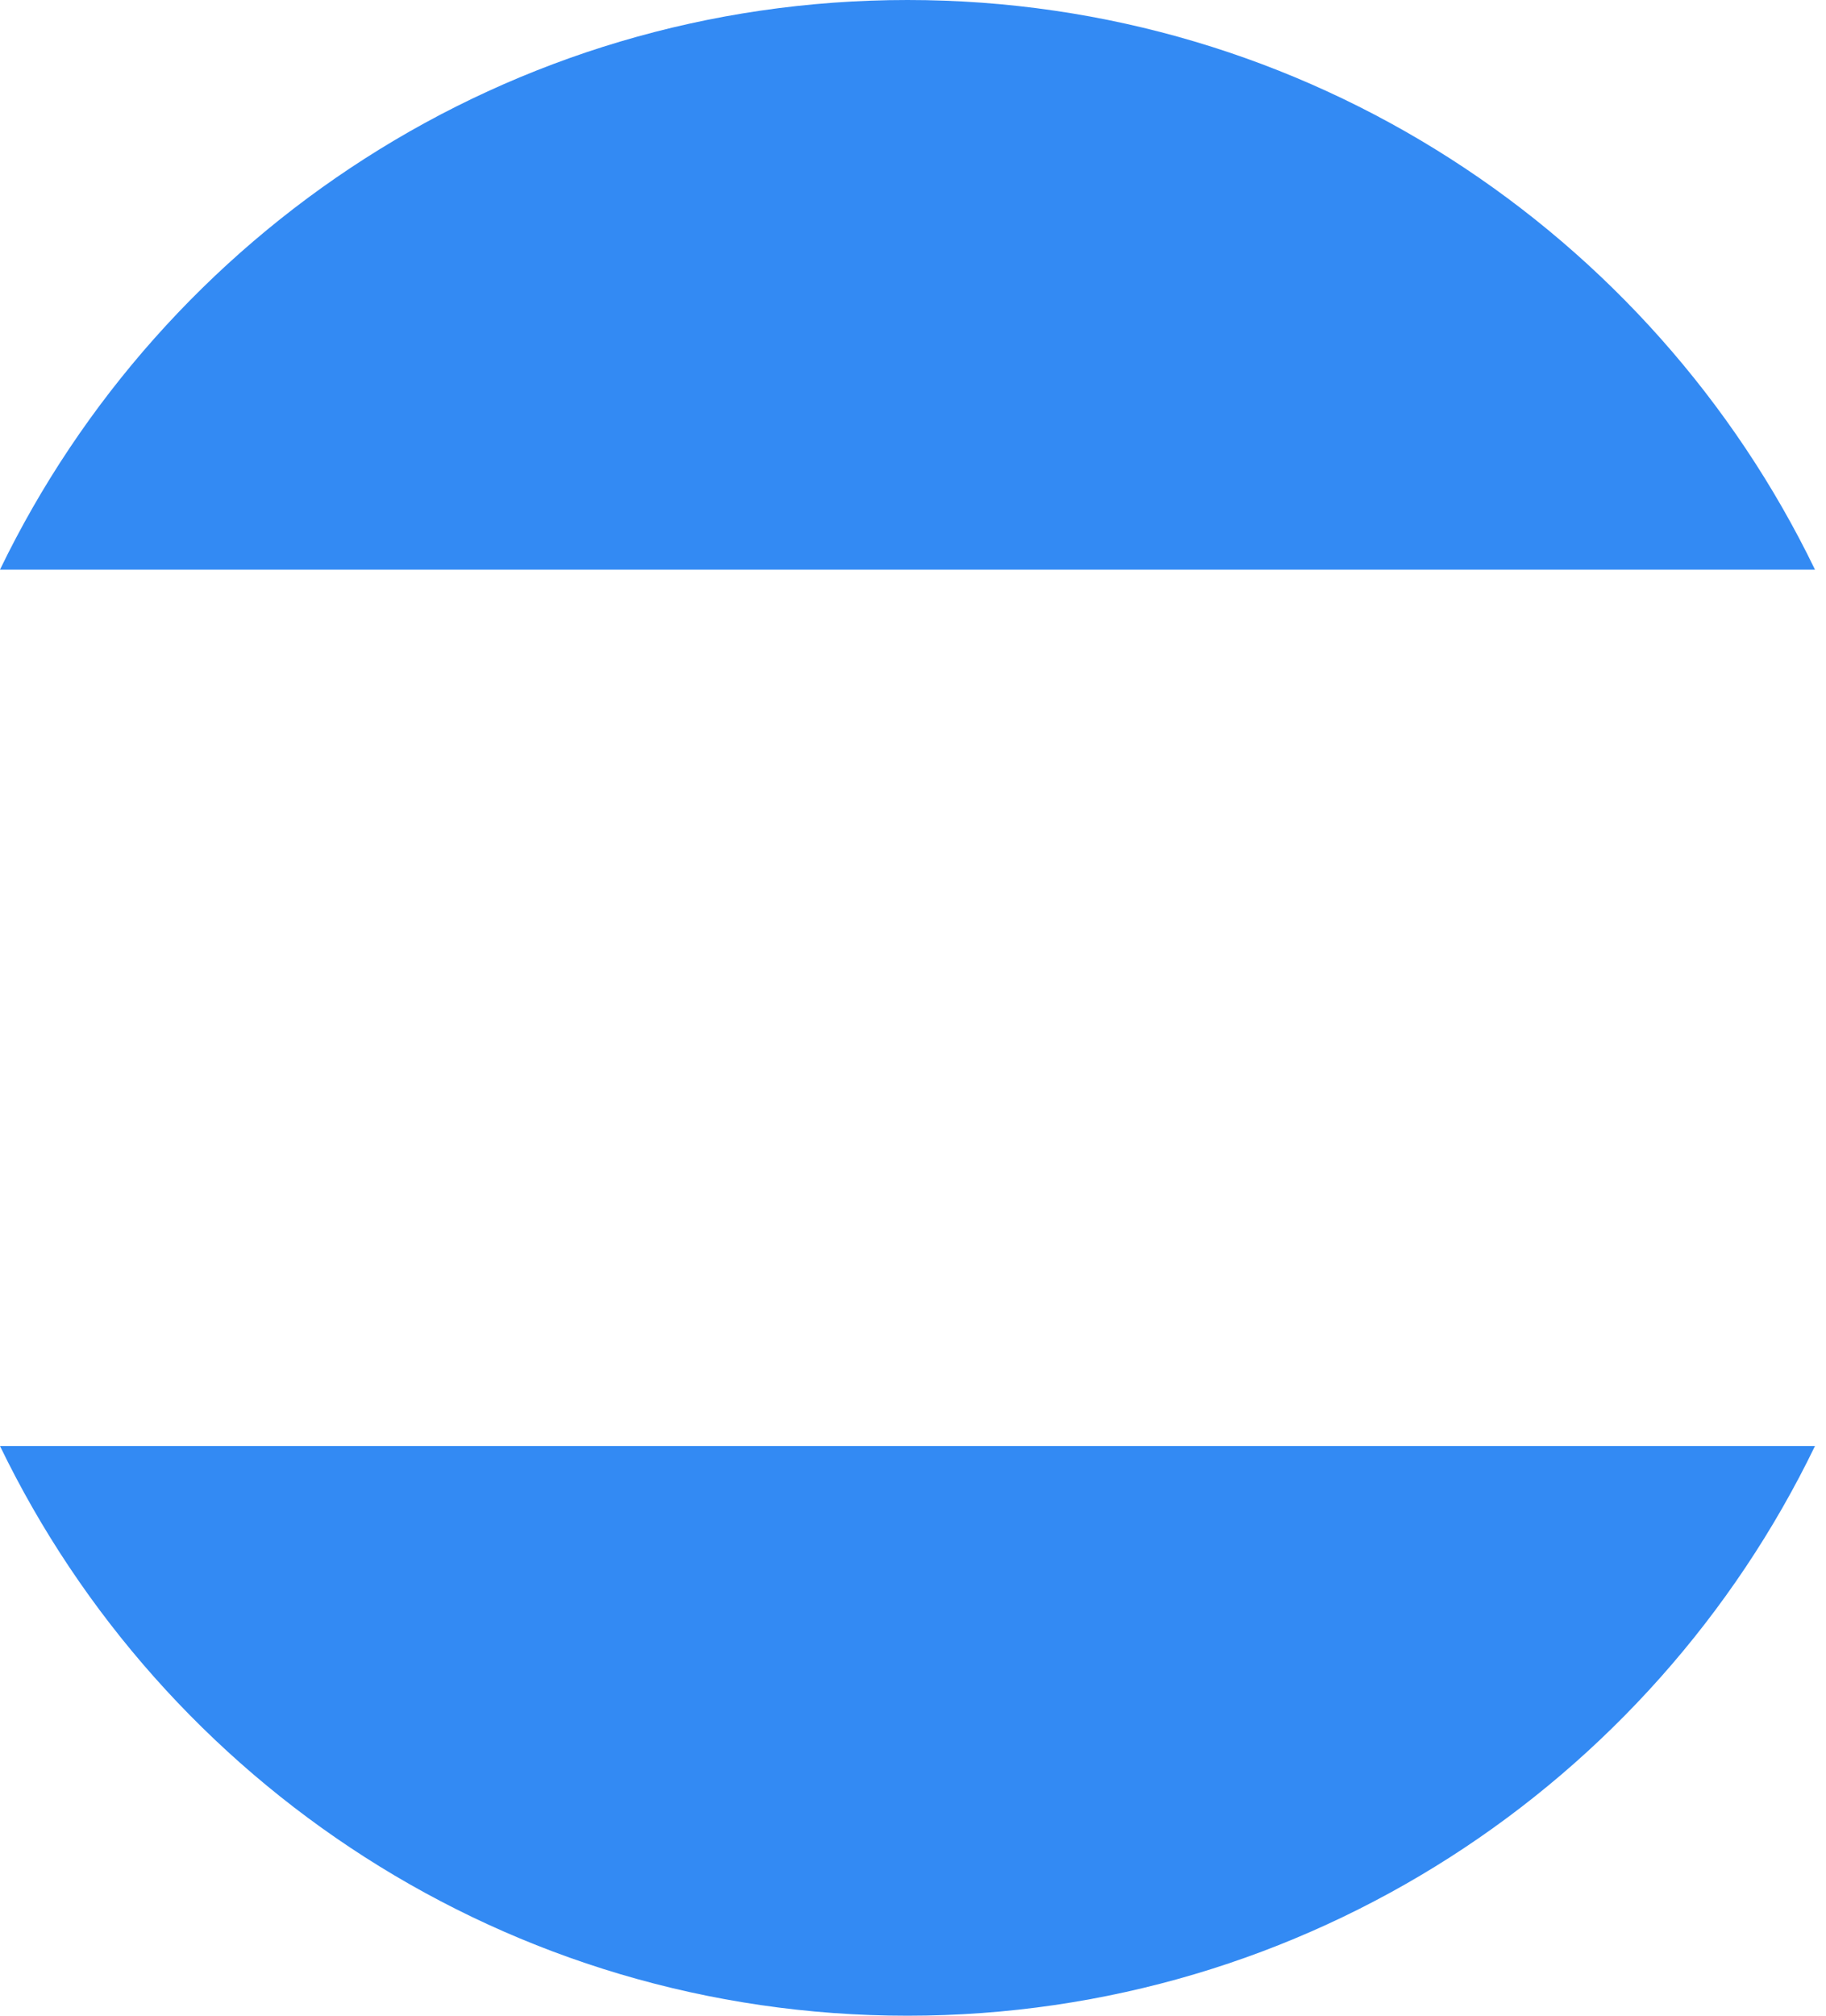 <svg preserveAspectRatio="none" width="100%" height="100%" overflow="visible" style="display: block;" viewBox="0 0 29 32" fill="none" xmlns="http://www.w3.org/2000/svg">
<g id="Group">
<path id="Vector" d="M14.412 0C8.069 0 2.588 3.692 0 9.043H28.825C26.237 3.692 20.756 0 14.412 0V0Z" fill="#338AF3"/>
<path id="Vector_2" d="M14.412 32C20.756 32 26.237 28.308 28.825 22.956H0C2.588 28.308 8.069 32 14.412 32Z" fill="#338AF3"/>
</g>
</svg>
